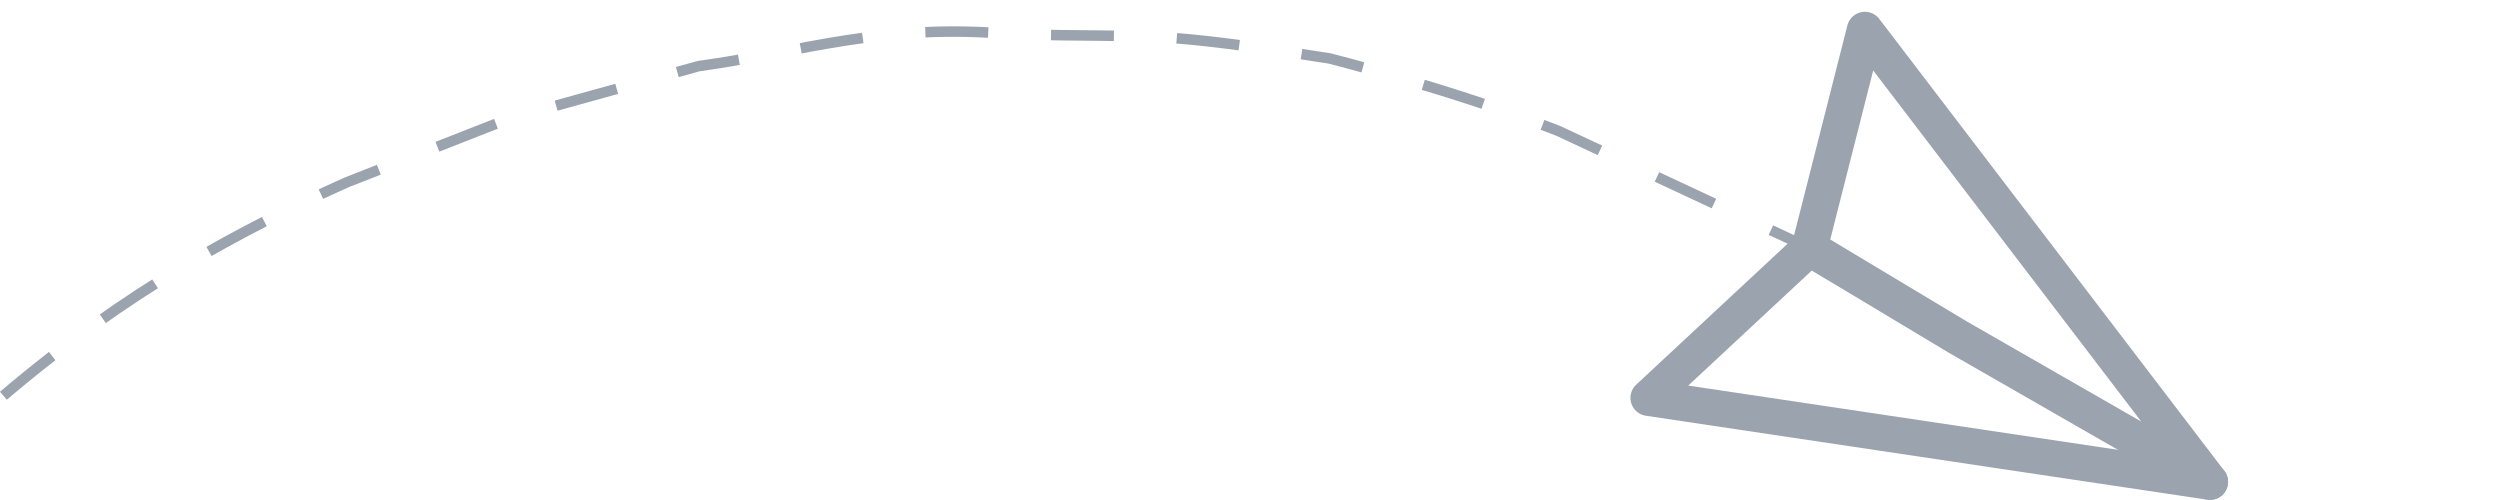<?xml version="1.0" encoding="UTF-8" standalone="no"?>
<svg
   xmlns:dc="http://purl.org/dc/elements/1.1/"
   xmlns:cc="http://creativecommons.org/ns#"
   xmlns:rdf="http://www.w3.org/1999/02/22-rdf-syntax-ns#"
   xmlns:svg="http://www.w3.org/2000/svg"
   xmlns="http://www.w3.org/2000/svg"
   xmlns:sodipodi="http://sodipodi.sourceforge.net/DTD/sodipodi-0.dtd"
   xmlns:inkscape="http://www.inkscape.org/namespaces/inkscape"
   width="45mm"
   height="8.998mm"
   viewBox="0 0 45 8.998"
   version="1.1"
   id="svg862"
   inkscape:version="1.0.2-2 (e86c870879, 2021-01-15)"
   sodipodi:docname="Arrow.svg">
  <defs
     id="defs856">
    <filter
       inkscape:collect="always"
       style="color-interpolation-filters:sRGB"
       id="filter874"
       x="-0.112"
       width="1.14"
       y="-0.066"
       height="1.011">
      <feGaussianBlur
         inkscape:collect="always"
         stdDeviation="0.001"
         id="feGaussianBlur876" />
    </filter>
  </defs>
  <sodipodi:namedview
     id="base"
     pagecolor="#ffffff"
     bordercolor="#666666"
     borderopacity="1.0"
     inkscape:pageopacity="0.0"
     inkscape:pageshadow="2"
     inkscape:zoom="3.959798"
     inkscape:cx="87.110665"
     inkscape:cy="31.797799"
     inkscape:document-units="mm"
     inkscape:current-layer="layer1"
     inkscape:document-rotation="0"
     showgrid="false"
     fit-margin-top="0"
     fit-margin-left="0"
     fit-margin-right="0"
     fit-margin-bottom="0"
     inkscape:window-width="1366"
     inkscape:window-height="738"
     inkscape:window-x="0"
     inkscape:window-y="0"
     inkscape:window-maximized="0" />
  <g
     inkscape:label="Слой 1"
     inkscape:groupmode="layer"
     id="layer1"
     transform="translate(-74.675,-59.383)">
    <g
       id="g836">
      <path
         style="fill:#ffffff;fill-opacity:1;stroke:#9ba3ae;stroke-width:0.65;stroke-linejoin:round;stroke-miterlimit:4;stroke-dasharray:none;stroke-dashoffset:1.839;stroke-opacity:1"
         d="m 114.455,68.056 -7.21,-4.208 -2.897,2.697 z"
         id="path894"
         sodipodi:nodetypes="cccc" />
      <path
         style="fill:#ffffff;fill-opacity:1;stroke:#9ba3ae;stroke-width:0.65;stroke-linejoin:round;stroke-miterlimit:4;stroke-dasharray:none;stroke-opacity:1;filter:url(#filter874)"
         d="m 114.455,68.056 -6.212,-8.136 -0.998,3.928 2.673,1.604 z"
         id="path896"
         sodipodi:nodetypes="ccccc" />
      <path
         style="fill:none;fill-opacity:1;stroke:#9ba3ae;stroke-width:0.189;stroke-miterlimit:4;stroke-dasharray:1.132, 1.132;stroke-dashoffset:0;stroke-opacity:1"
         d="m 74.736,66.506 c 2.248,-1.908 4.29,-2.996 6.185,-3.843 l 2.905,-1.14 3.422,-0.949 c 1.889,-0.262 3.314,-0.787 5.68,-0.572 2.661,0.06 2.442,-0.071 5.68,0.433 0,0 2.232,0.563 4.121,1.306 v 0 0 l 4.516,2.108"
         id="path838"
         sodipodi:nodetypes="cccccccccc" />
    </g>
  </g>
</svg>
